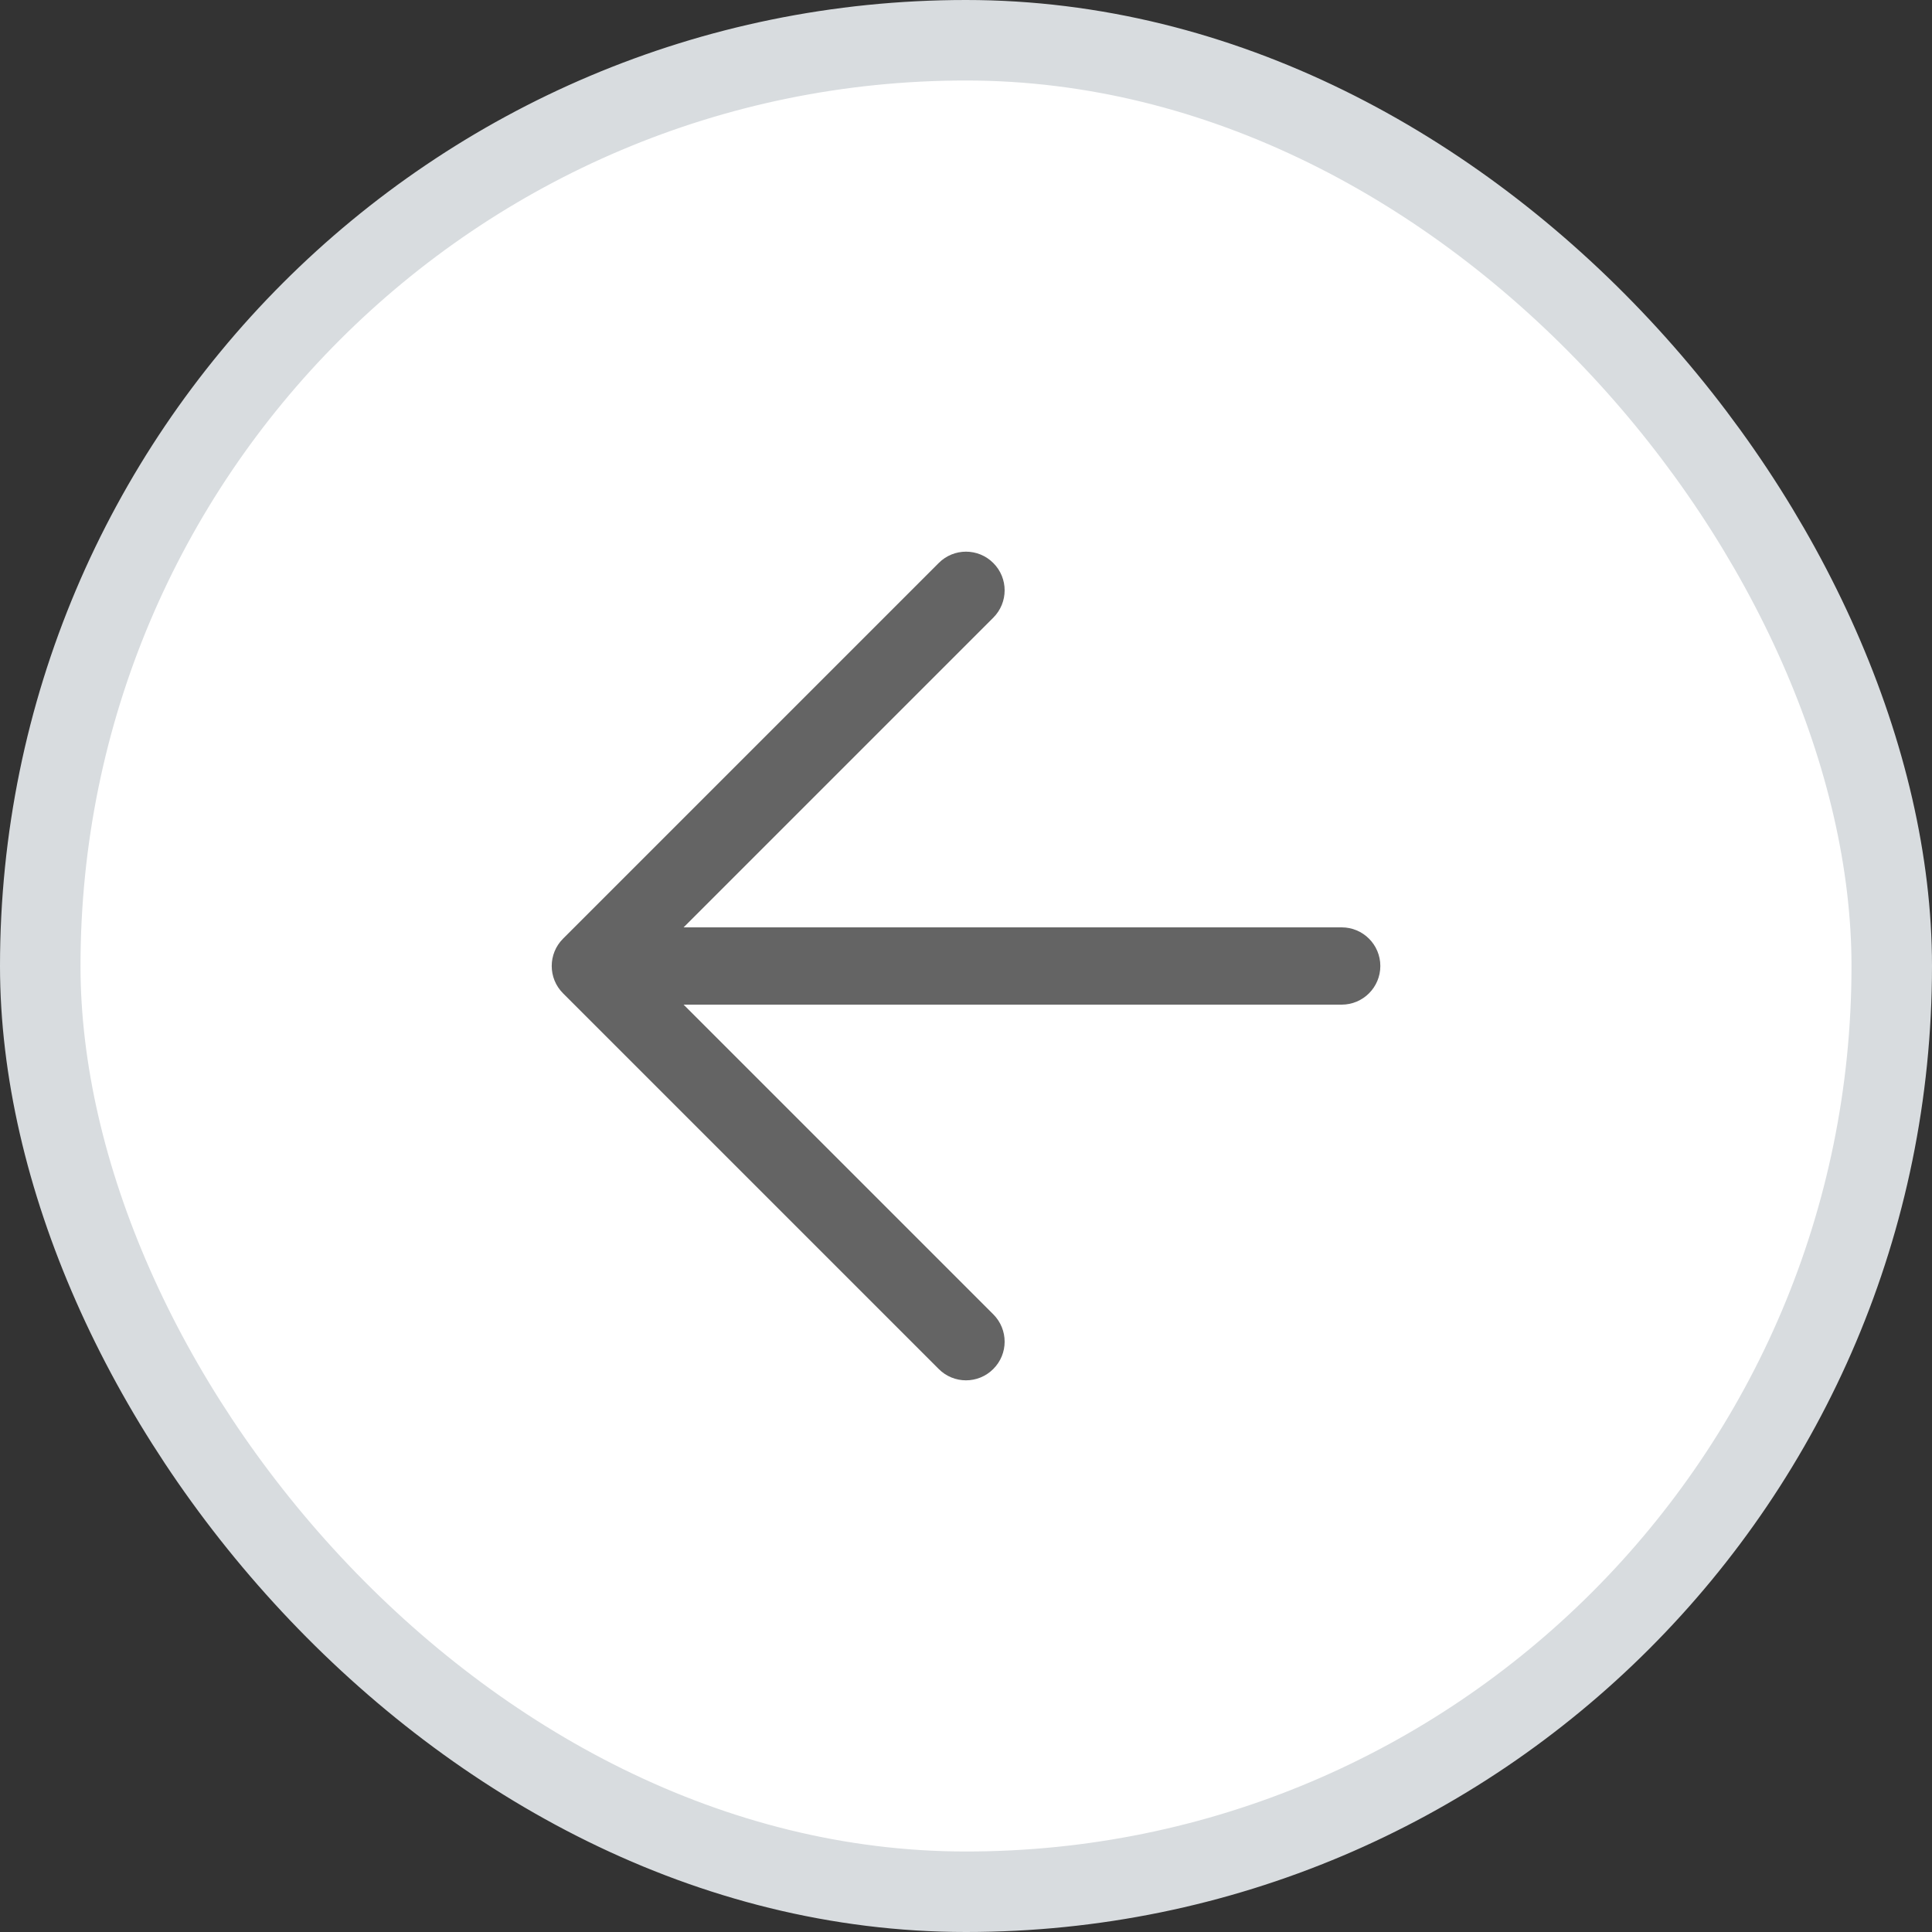 <svg width="24" height="24" viewBox="0 0 24 24" fill="none" xmlns="http://www.w3.org/2000/svg">
<rect x="0" y="0" width="24" height="24" fill="#333333" stroke="none"/>
<rect x="0.5" y="0.5" width="23" height="23" rx="11.5" fill="white"/>
<rect x="0.5" y="0.5" width="23" height="23" rx="11.5" stroke="#D8DCDF"/>
<path fill-rule="evenodd" clip-rule="evenodd" d="M12.339 6.994C12.527 7.181 12.527 7.485 12.339 7.673L8.492 11.52H16.667C16.932 11.52 17.147 11.735 17.147 12C17.147 12.265 16.932 12.48 16.667 12.48H8.492L12.339 16.327C12.527 16.515 12.527 16.819 12.339 17.006C12.152 17.194 11.848 17.194 11.661 17.006L6.994 12.339C6.807 12.152 6.807 11.848 6.994 11.661L11.661 6.994C11.848 6.806 12.152 6.806 12.339 6.994Z" fill="#646464"/>
</svg>
